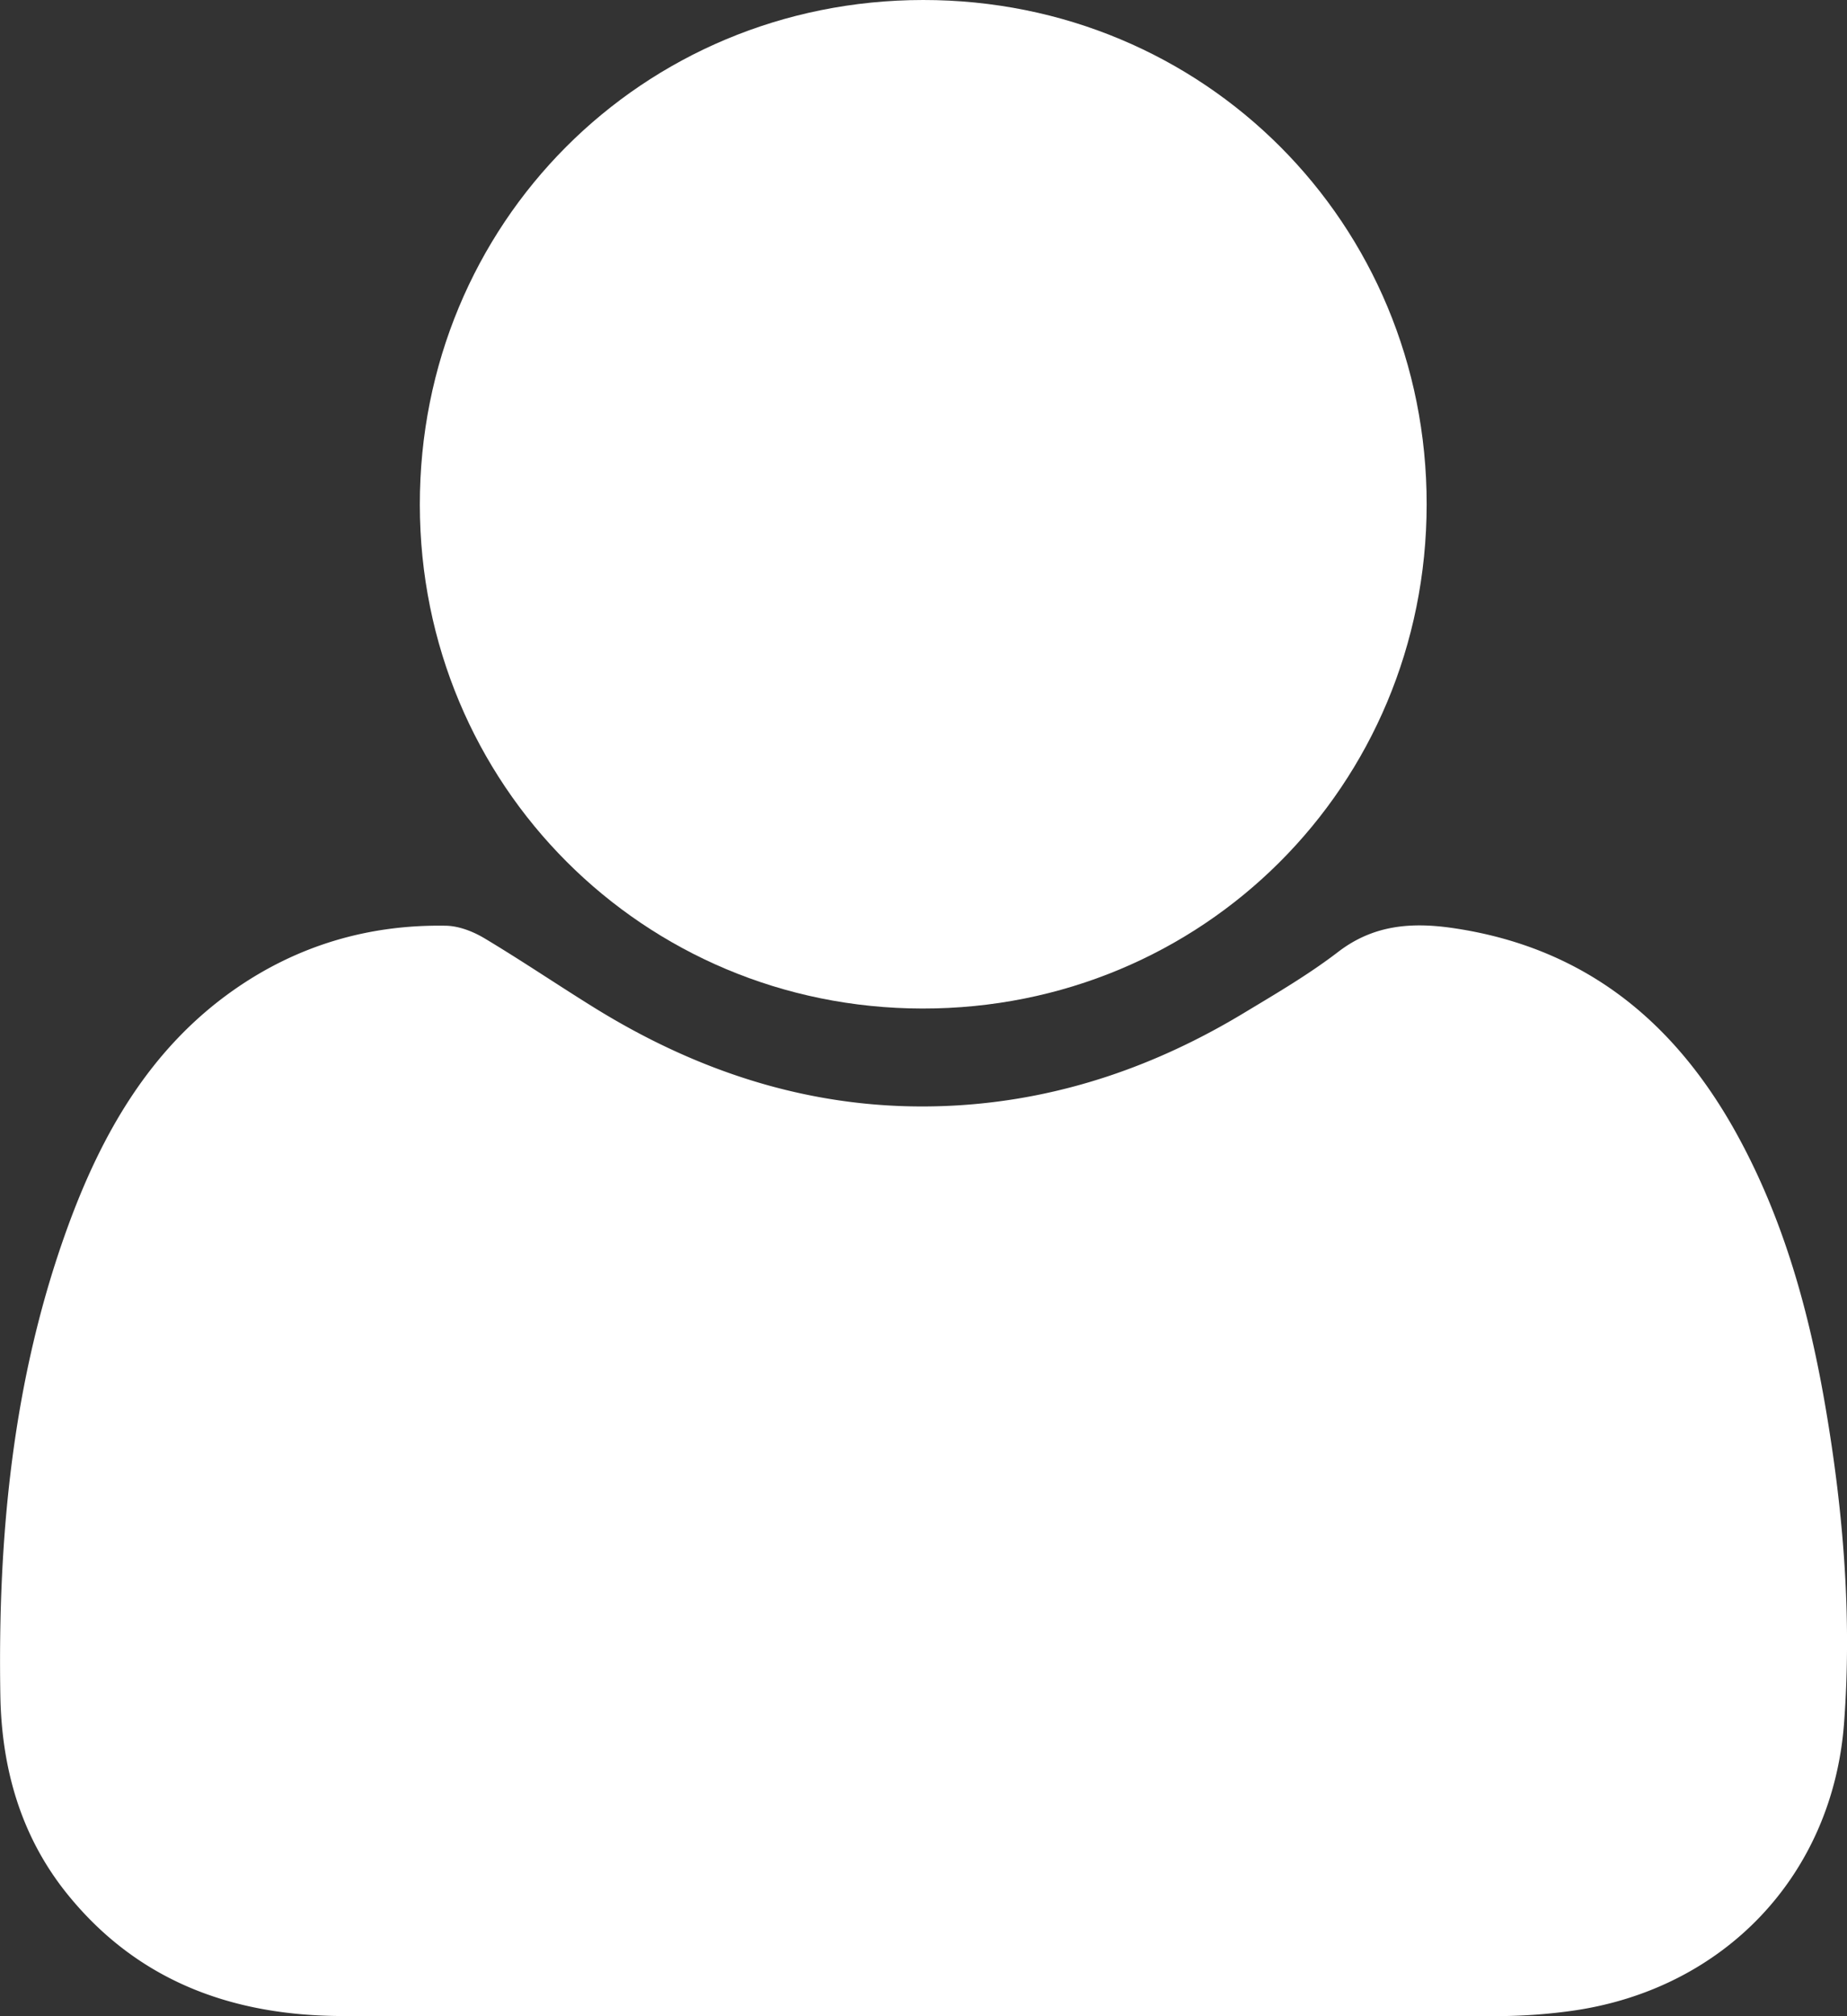 <svg id="Layer_1" data-name="Layer 1" xmlns="http://www.w3.org/2000/svg" viewBox="0 0 685.21 747.47"><rect x="0" y="0" width="685.21" height="747.47" fill="#333333" stroke="none"/><defs><style>.cls-1{fill:#fff;}</style></defs><title>User_font_awesome</title><path class="cls-1" d="M955,925.28q-107.72,0-215.44,0c-40.57-.07-75.84-12.69-102.1-45.13-17.31-21.39-24.43-46.63-24.91-73.6-1-59.07,4.53-117.42,24.83-173.37,12.65-34.84,30.68-66.61,62-88.48,23.46-16.36,49.88-24.16,78.49-23.65,4.79.09,10,2.12,14.21,4.62,13.63,8.15,26.79,17.06,40.28,25.44,41.81,26,87,39.75,136.55,36.47,37.74-2.49,72.6-14.65,104.9-34.13,11.9-7.17,24-14.23,35-22.66,13.11-10.08,27.26-11.12,42.64-8.87,48.82,7.14,82.54,34.71,105.69,77.1,17.22,31.53,26.53,65.54,32.53,100.64,6.62,38.73,9.82,77.73,6.87,117-4.23,56.35-44.37,98.63-100.69,106.65a204.21,204.21,0,0,1-28,2Q1061.43,925.43,955,925.28Z" transform="translate(-612.42 -177.84)"/><path class="cls-1" d="M954.86,177.84c104.17-.07,186.94,82.79,186.83,187.06s-83,187-187.11,186.85C851,551.63,768.29,468.8,768.17,365.05,768.06,260.71,850.62,177.91,954.86,177.84Z" transform="translate(-612.42 -177.84)"/></svg>